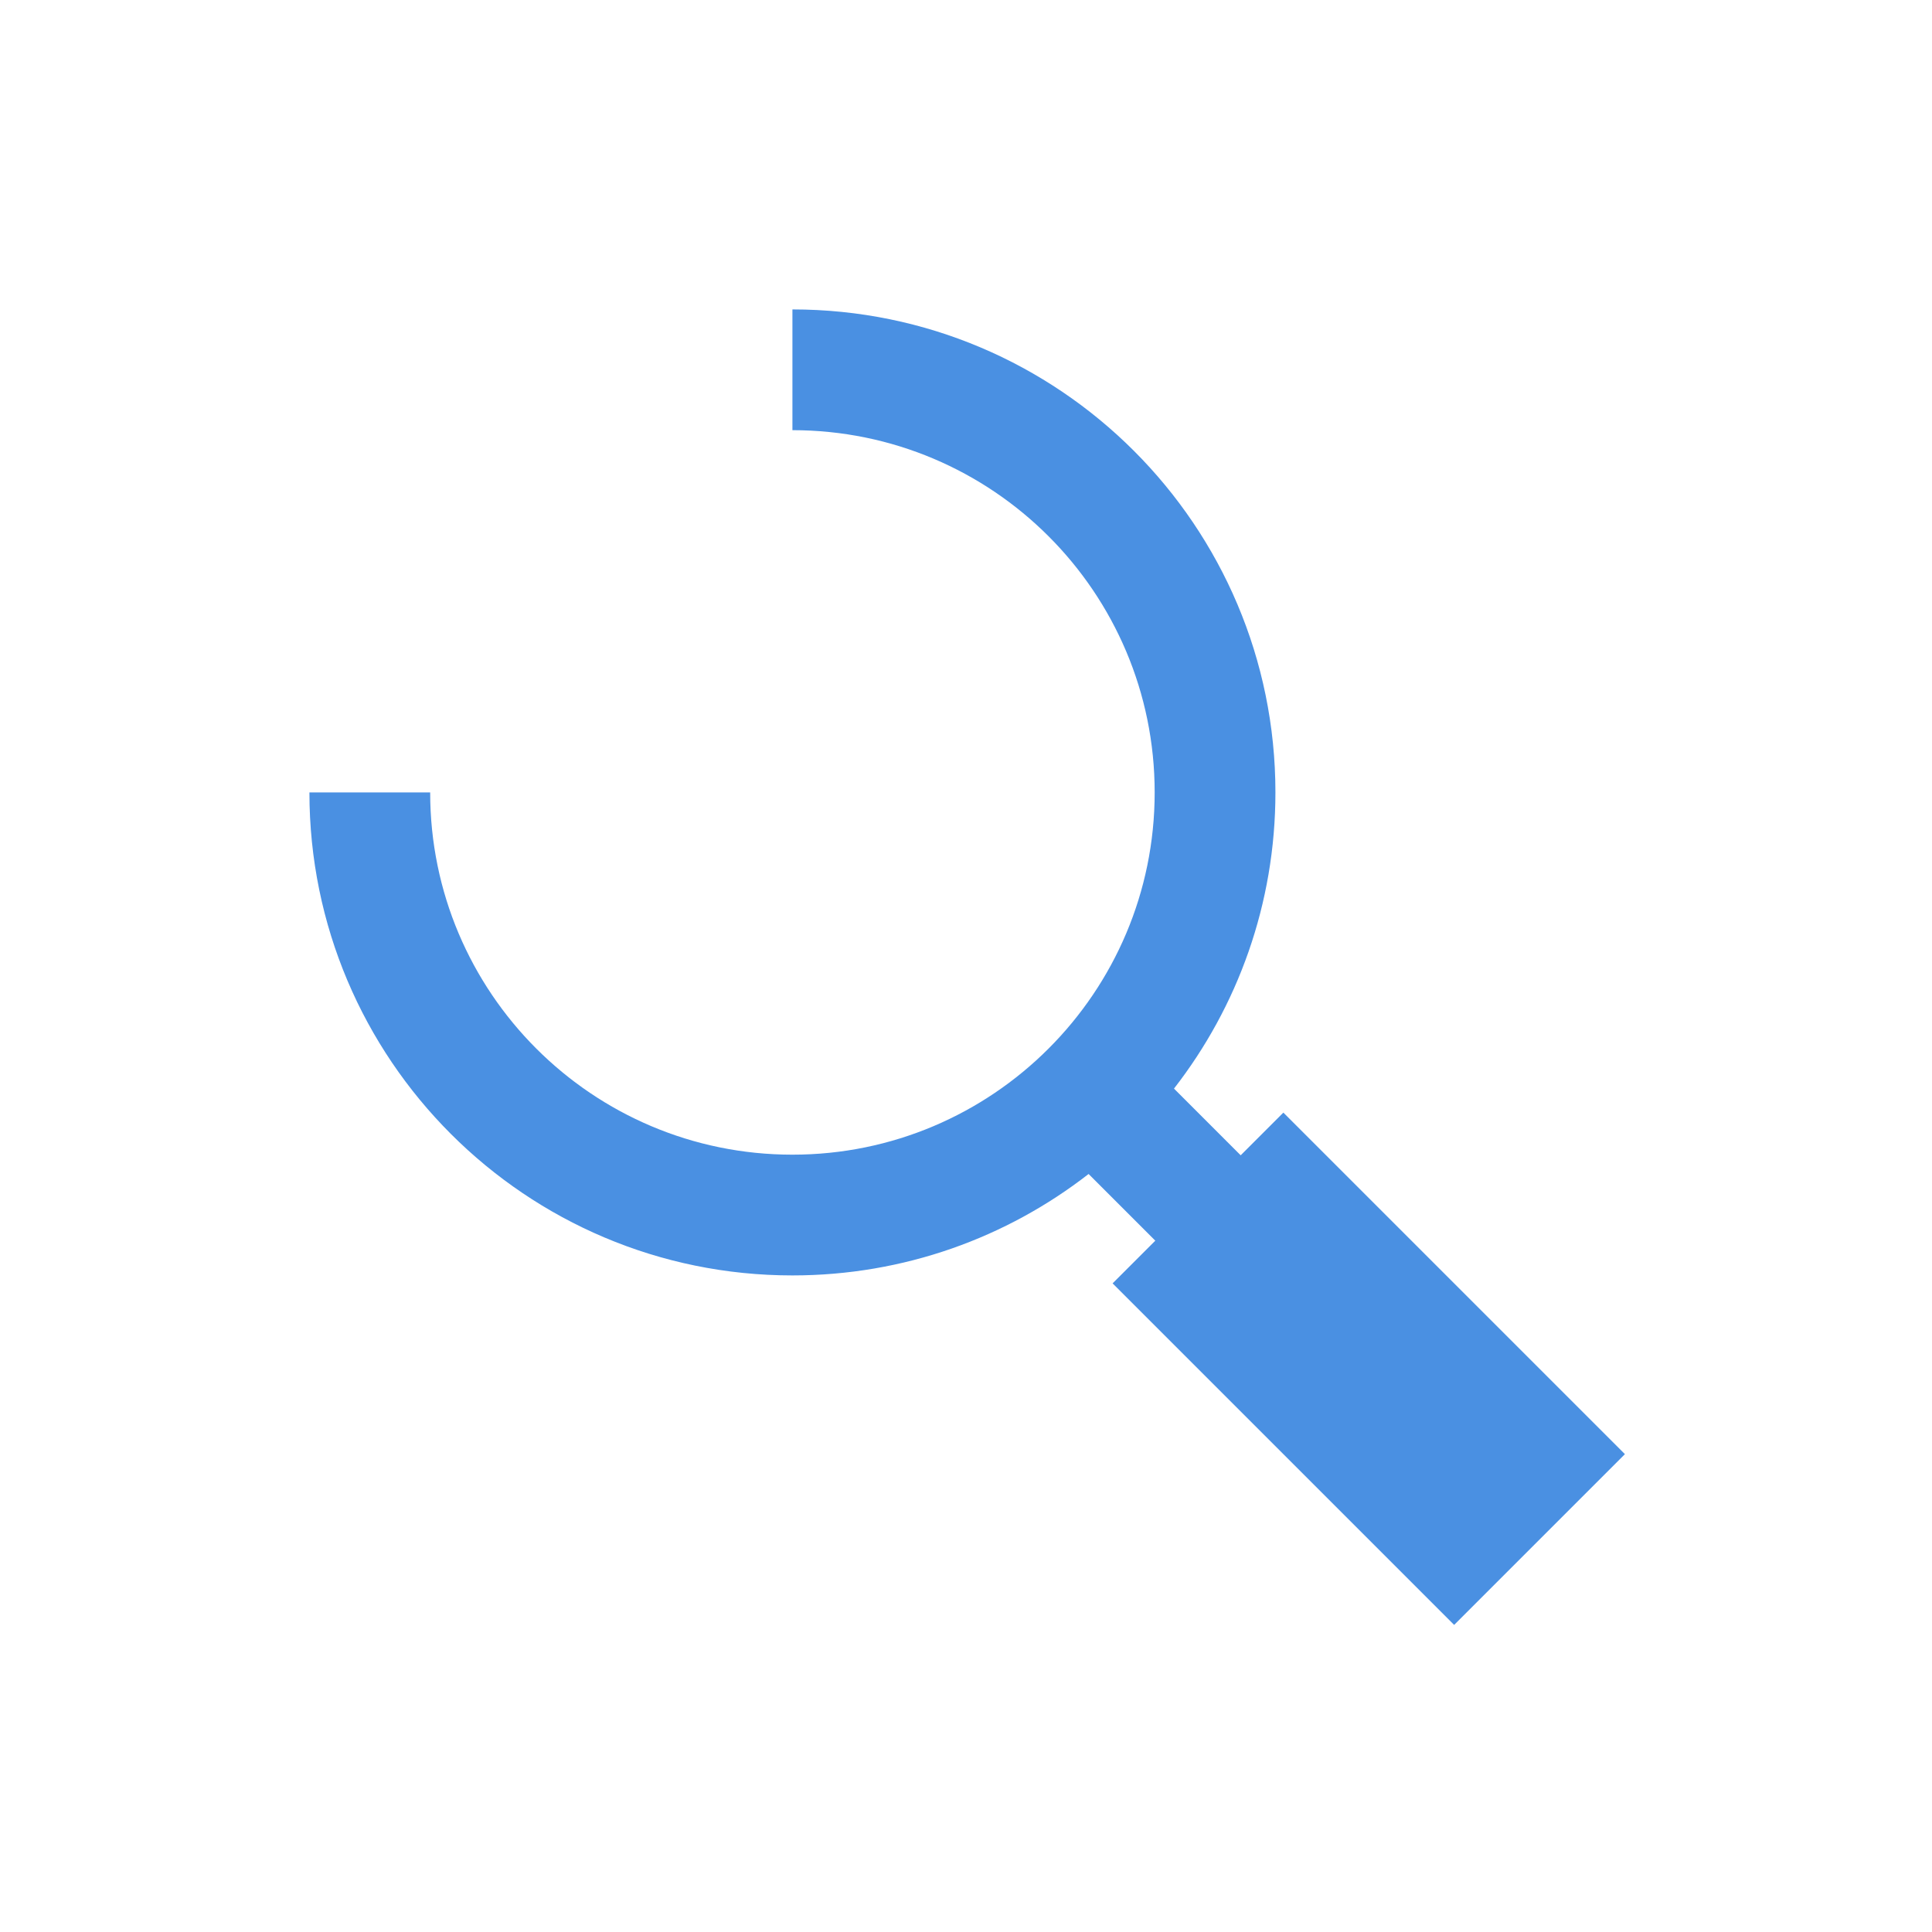 <?xml version="1.0" encoding="UTF-8"?>
<svg width="256px" height="256px" viewBox="0 0 256 256" version="1.1" xmlns="http://www.w3.org/2000/svg" xmlns:xlink="http://www.w3.org/1999/xlink">
    <!-- Generator: Sketch 52.5 (67469) - http://www.bohemiancoding.com/sketch -->
    <title>search</title>
    <desc>Created with Sketch.</desc>
    <g id="search" stroke="none" stroke-width="1" fill="none" fill-rule="evenodd">
        <path d="M155.559,144.245 L164.397,153.083 L170.054,147.426 L215.309,192.681 L192.681,215.309 L147.426,170.054 L153.083,164.397 L144.245,155.559 C133.408,163.983 119.79,169 105,169 C69.654,169 41,140.346 41,105 L57,105 C57,131.51 78.49,153 105,153 C131.51,153 153,131.51 153,105 C153,78.49 131.51,57 105,57 L105,41 C140.346,41 169,69.654 169,105 C169,119.79 163.983,133.408 155.559,144.245 Z" id="Path" fill="#4A90E2" fill-rule="nonzero"></path>
    </g>
</svg>